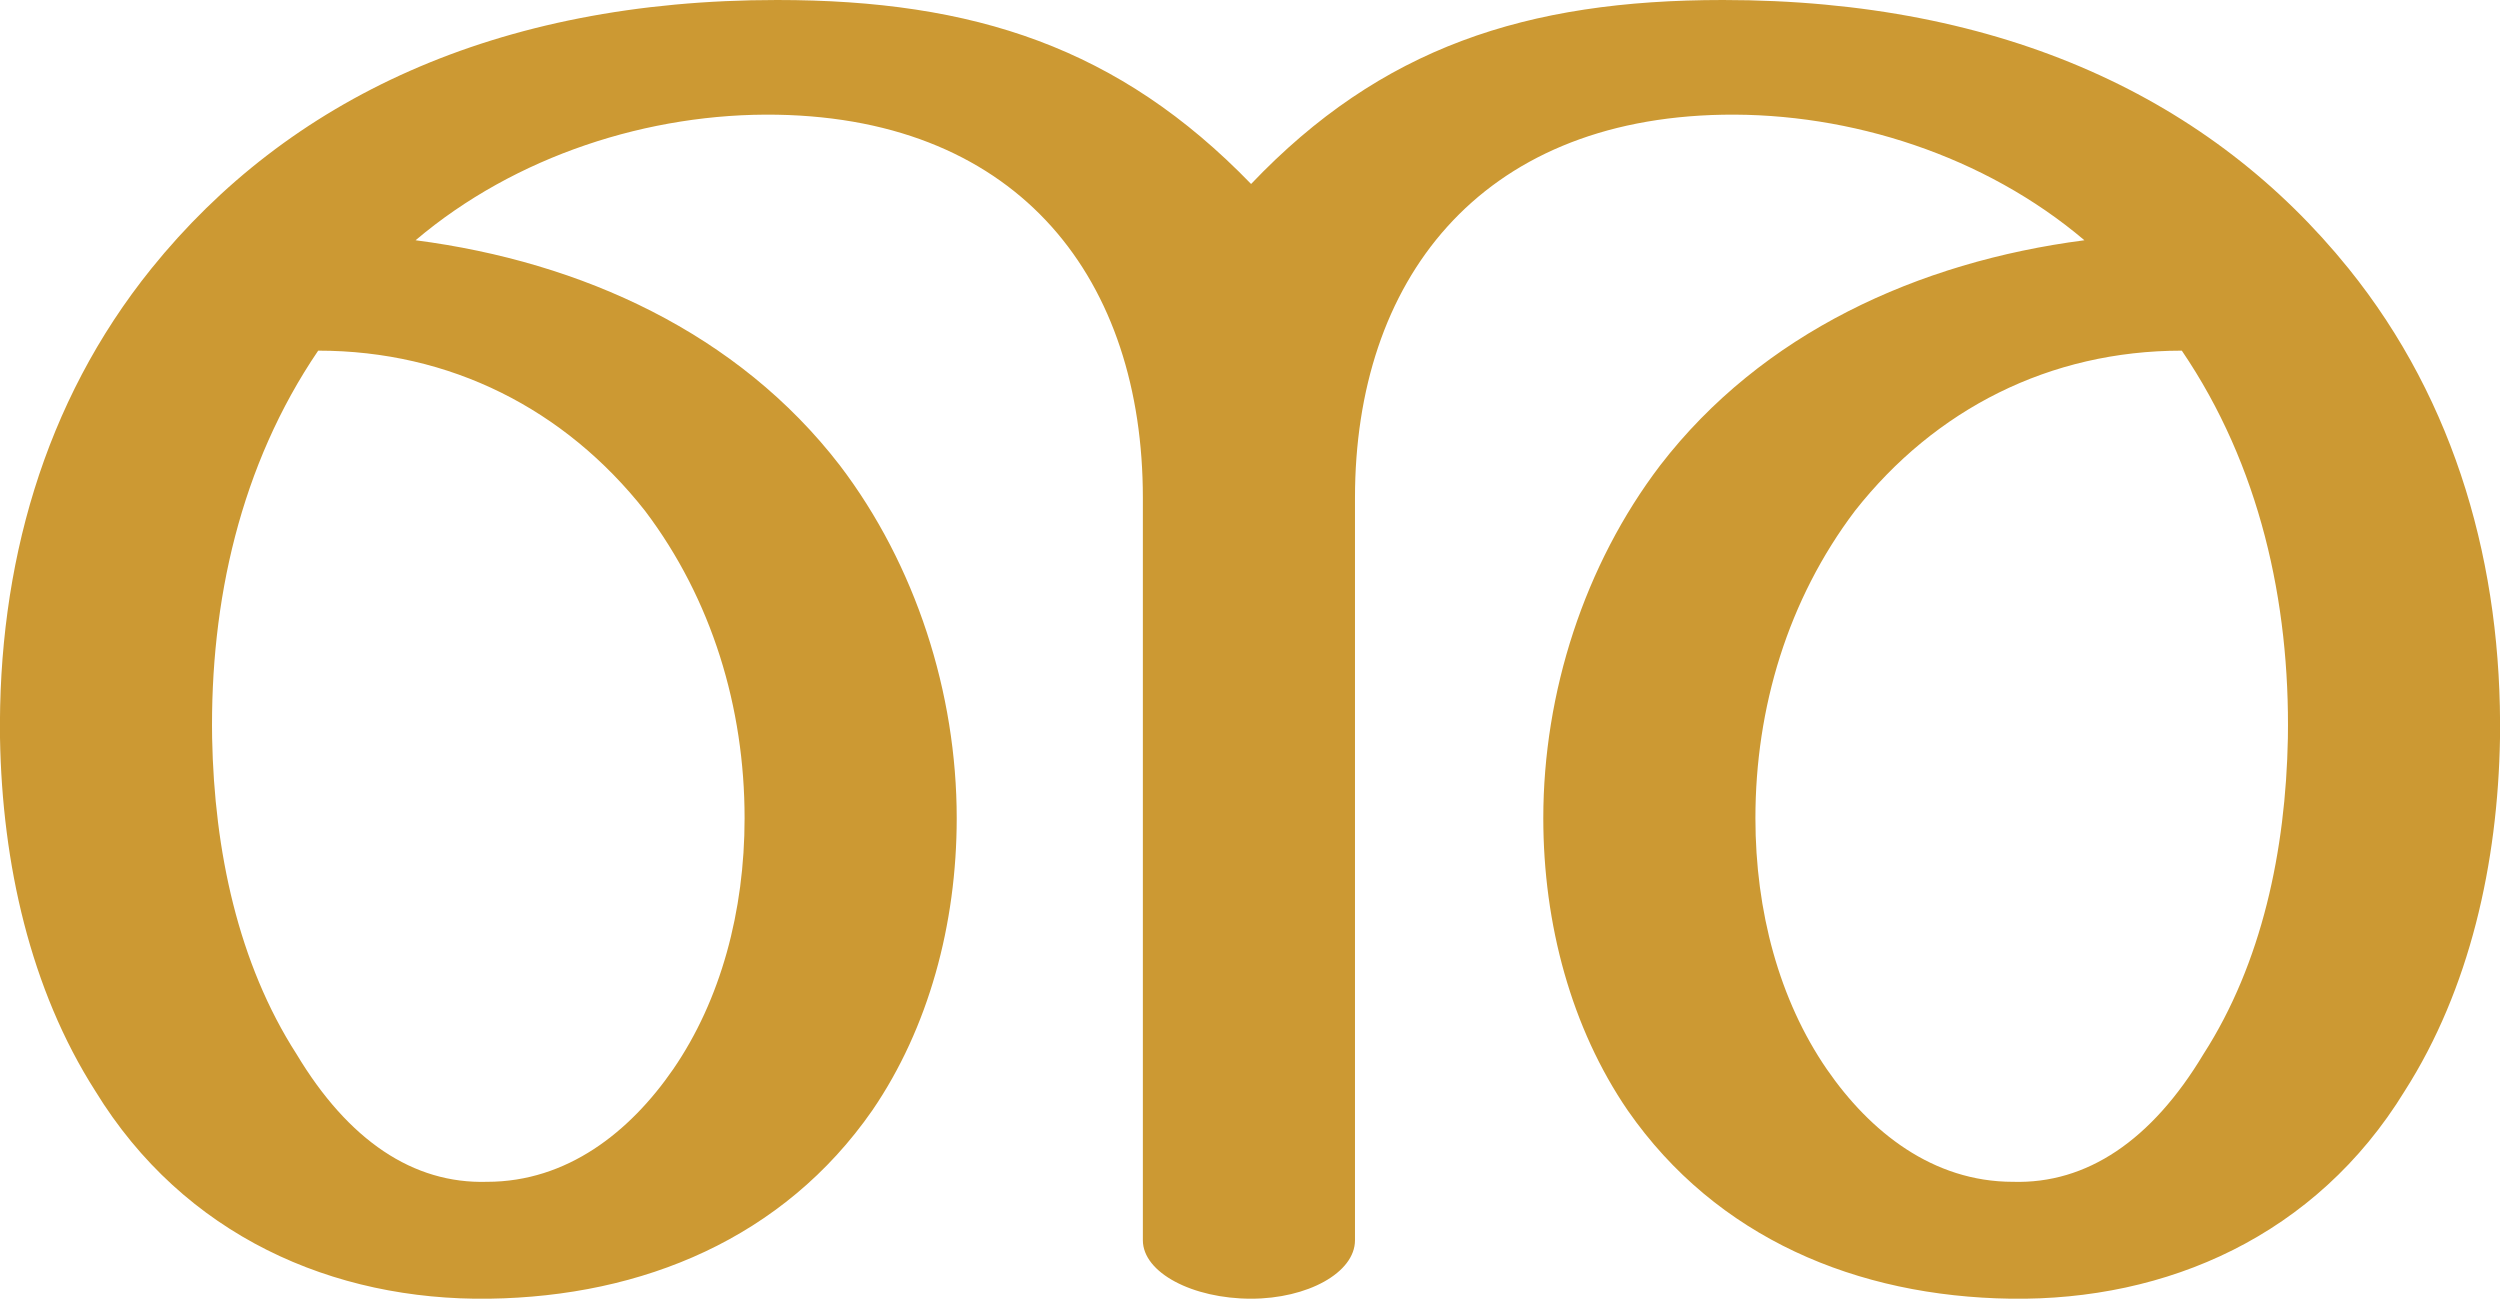 <?xml version="1.0" encoding="UTF-8"?>
<!DOCTYPE svg PUBLIC "-//W3C//DTD SVG 1.1//EN" "http://www.w3.org/Graphics/SVG/1.1/DTD/svg11.dtd">
<!-- Creator: CorelDRAW X8 -->
<svg xmlns="http://www.w3.org/2000/svg" xml:space="preserve" width="1155px" height="600px" version="1.1" style="shape-rendering:geometricPrecision; text-rendering:geometricPrecision; image-rendering:optimizeQuality; fill-rule:evenodd; clip-rule:evenodd"
viewBox="0 0 1155 600"
 xmlns:xlink="http://www.w3.org/1999/xlink">
 <defs>
  <style type="text/css">
   <![CDATA[
    .fil0 {fill:#CC9933;fill-rule:nonzero}
   ]]>
  </style>
 </defs>
 <g id="Layer_x0020_1">
  <path class="fil0" d="M796 0c130,0 226,46 289,124 50,62 71,138 70,217 -1,58 -14,116 -44,163 -41,67 -110,97 -182,96 -71,-1 -136,-28 -177,-87 -26,-38 -39,-86 -39,-135 0,-58 19,-117 54,-163 47,-61 119,-94 196,-104 -46,-39 -108,-59 -167,-58 -113,2 -170,77 -170,177l0 343c0,15 -22,27 -48,27 -27,0 -50,-12 -50,-27l0 -343c0,-100 -56,-175 -169,-177 -59,-1 -121,19 -167,58 77,10 149,43 196,104 35,46 54,105 54,163 0,49 -13,97 -39,135 -41,59 -106,86 -177,87 -72,1 -141,-29 -182,-96 -30,-47 -43,-105 -44,-163 -1,-79 20,-155 70,-217 63,-78 159,-124 289,-124 91,0 158,22 219,85 60,-63 127,-85 218,-85zm-649 162c-36,53 -50,116 -49,179 1,52 12,104 39,146 24,40 54,60 88,59 37,0 66,-23 86,-52 22,-32 33,-73 33,-116 0,-51 -15,-101 -46,-142 -37,-47 -90,-74 -151,-74zm861 0c-61,0 -114,27 -151,74 -31,41 -46,91 -46,142 0,43 11,84 33,116 20,29 49,52 86,52 34,1 64,-19 88,-59 27,-42 38,-94 39,-146 1,-63 -13,-126 -49,-179z"/>
 </g>
</svg>
